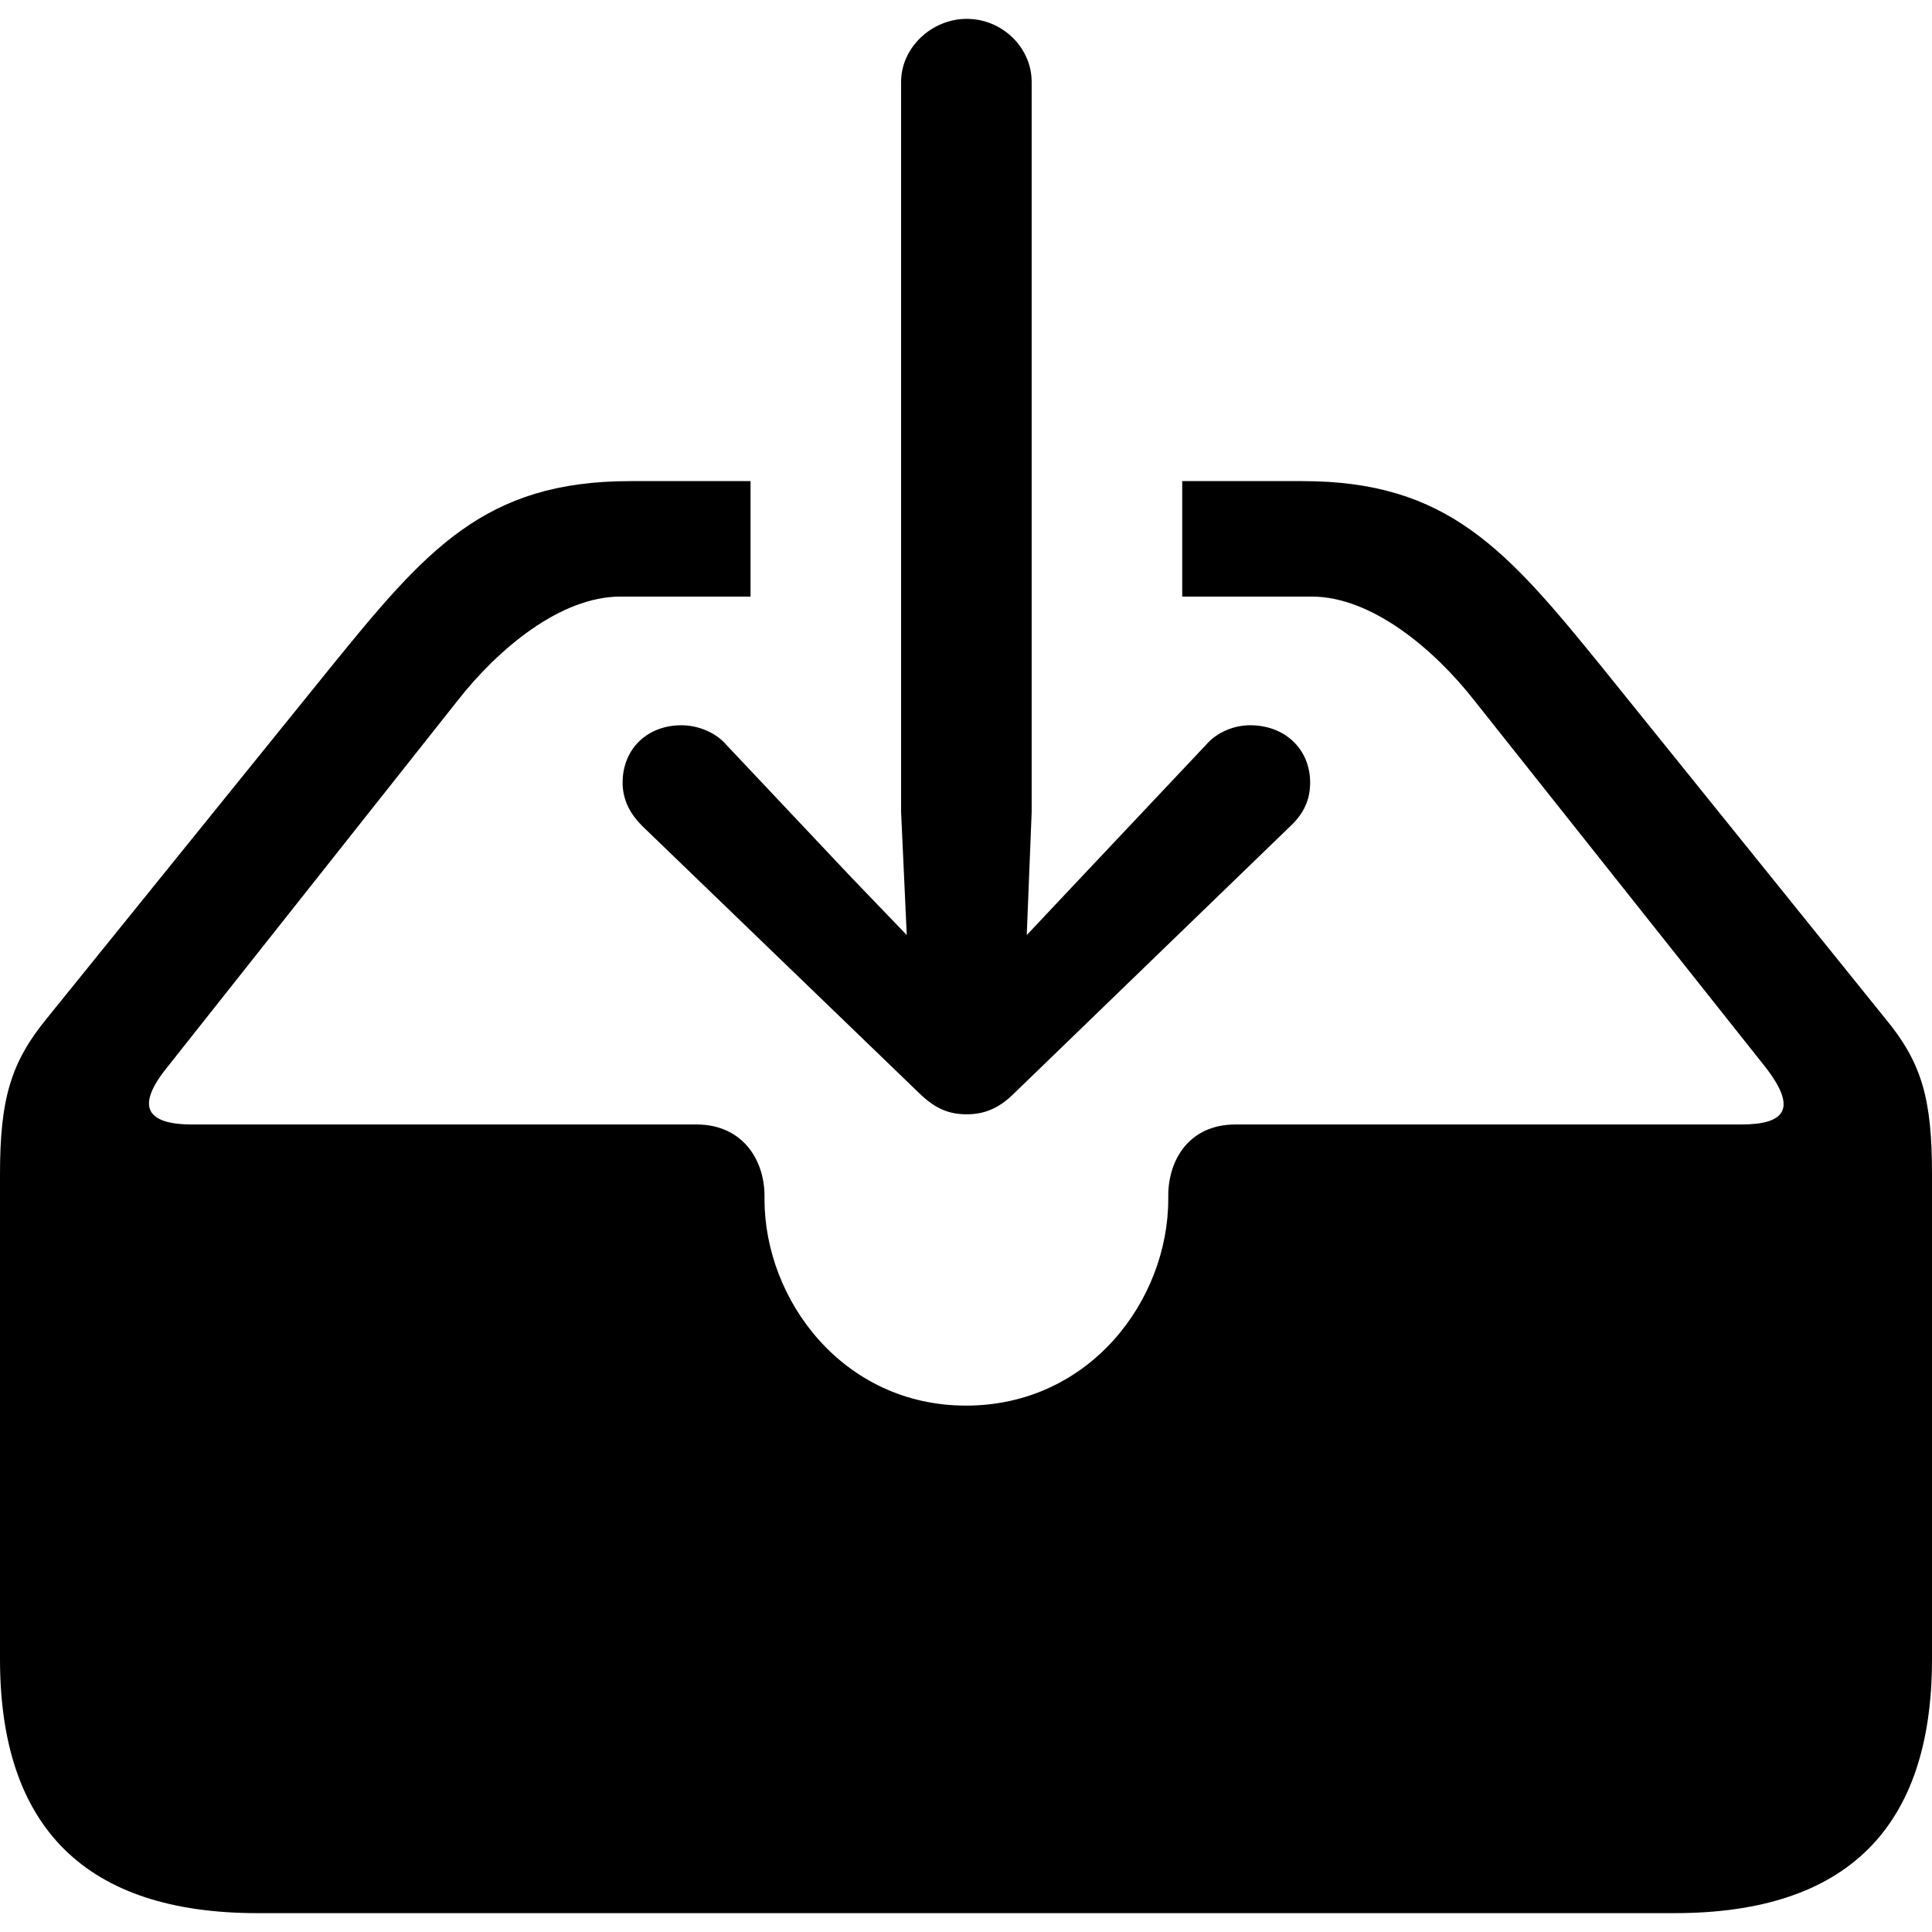<?xml version="1.0" ?><!-- Generator: Adobe Illustrator 25.0.0, SVG Export Plug-In . SVG Version: 6.00 Build 0)  --><svg xmlns="http://www.w3.org/2000/svg" xmlns:xlink="http://www.w3.org/1999/xlink" version="1.1" id="Layer_1" x="0px" y="0px" viewBox="0 0 512 512" style="enable-background:new 0 0 512 512;" xml:space="preserve">
<path d="M256.2,295.3c4.3,0,8.3-1.3,12.6-5.6l73.2-70.8c3.5-3.3,5.2-6.9,5.2-11.5c0-8.9-6.7-15.2-15.9-15.2c-4.1,0-8.7,1.7-11.7,5.2  l-33,35l-14.5,15.4l1.3-32.6V21.7c0-9.1-7.8-16.7-17.2-16.7c-9.3,0-17.4,7.6-17.4,16.7v193.5l1.5,32.6l-14.8-15.4l-33-35  c-3-3.5-7.8-5.2-11.9-5.2c-9.1,0-15.6,6.3-15.6,15.2c0,4.6,2,8.3,5.2,11.5l73.4,70.8C248,294,251.7,295.3,256.2,295.3z M68.2,507  h375.6c45.6,0,68.2-22.6,68.2-67.3V311.2c0-19.8-2.6-29.5-12.4-41.3L424.7,177c-25.4-31.3-41-49.5-79.5-49.5h-31.9v30.6h34.3  c15.9,0,32.4,13.9,43,27.4l77.1,97.1c8.7,11.1,5.6,15.4-6.3,15.4h-134c-12.2,0-17.8,9.3-17.8,18.9v0.9c0,26.7-20.8,54.7-53.6,54.7  c-32.6,0-53.4-28-53.4-54.7v-0.9c0-9.6-5.9-18.9-18-18.9H51c-12.6,0-15-5-6.5-15.4l76.9-97.1c10.6-13.5,27.1-27.4,43-27.4h34.5  v-30.6H167c-38.6,0-54.1,18.2-79.5,49.5l-75.1,92.9C2.8,281.6,0,291.4,0,311.2v128.5C0,484.4,22.8,507,68.2,507z"/>
</svg>